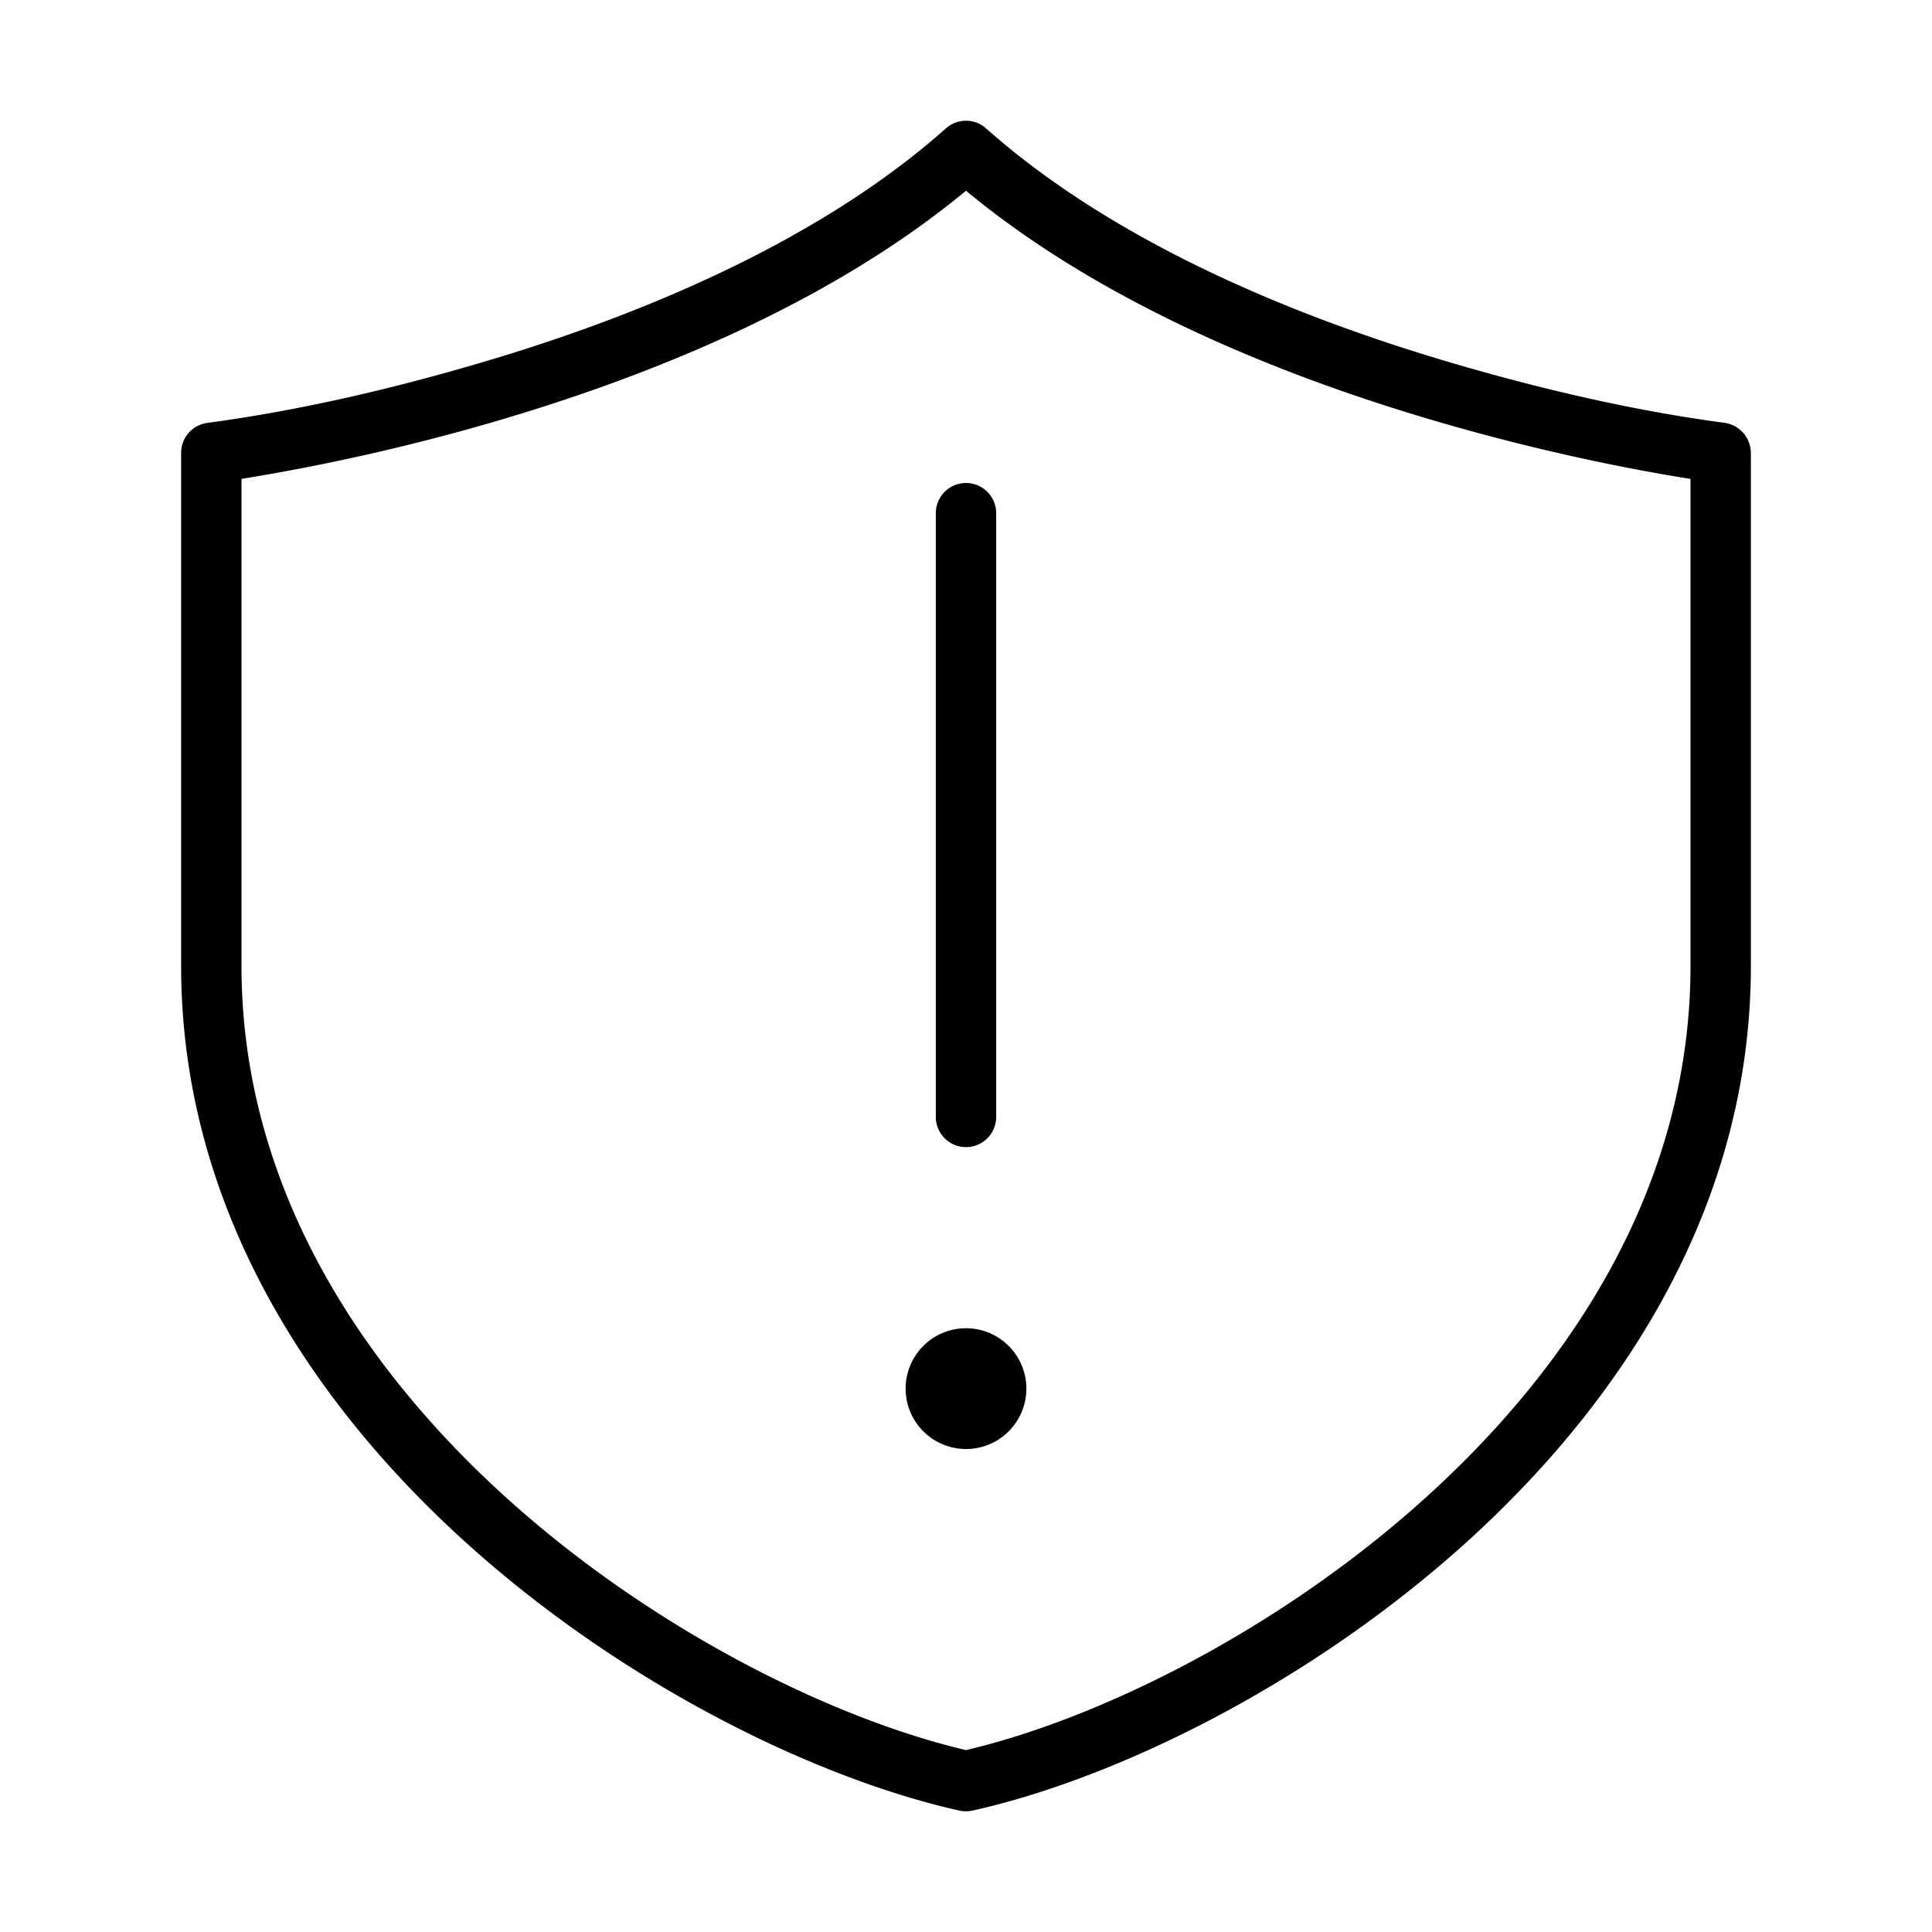 <svg xmlns="http://www.w3.org/2000/svg" xmlns:xlink="http://www.w3.org/1999/xlink" width="32" height="32" viewBox="0 0 32 32"><path fill="currentColor" d="M16 8a.5.5 0 0 1 .5.5v10a.5.5 0 0 1-1 0v-10A.5.5 0 0 1 16 8m1 15a1 1 0 1 1-2 0a1 1 0 0 1 2 0m-.668-20.874a.5.5 0 0 0-.664 0C13.5 4.053 10.46 5.277 7.922 6.02c-1.466.43-2.969.78-4.484.984A.5.5 0 0 0 3 7.5V16c0 3.94 2.102 7.189 4.728 9.559c2.622 2.367 5.824 3.91 8.164 4.43a.5.5 0 0 0 .216 0c2.34-.52 5.542-2.063 8.165-4.43C26.898 23.189 29 19.939 29 16V7.5a.506.506 0 0 0-.442-.497c-1.514-.204-3.015-.554-4.48-.983c-2.538-.743-5.579-1.967-7.746-3.894M28 16c0 3.56-1.898 6.561-4.398 8.816c-2.46 2.22-5.448 3.667-7.602 4.171c-2.153-.504-5.142-1.95-7.603-4.17C5.898 22.56 4 19.56 4 16V7.932a35 35 0 0 0 4.203-.952C10.669 6.258 13.7 5.065 16 3.159c2.299 1.906 5.331 3.1 7.797 3.82c1.887.553 3.47.838 4.203.953z"/></svg>